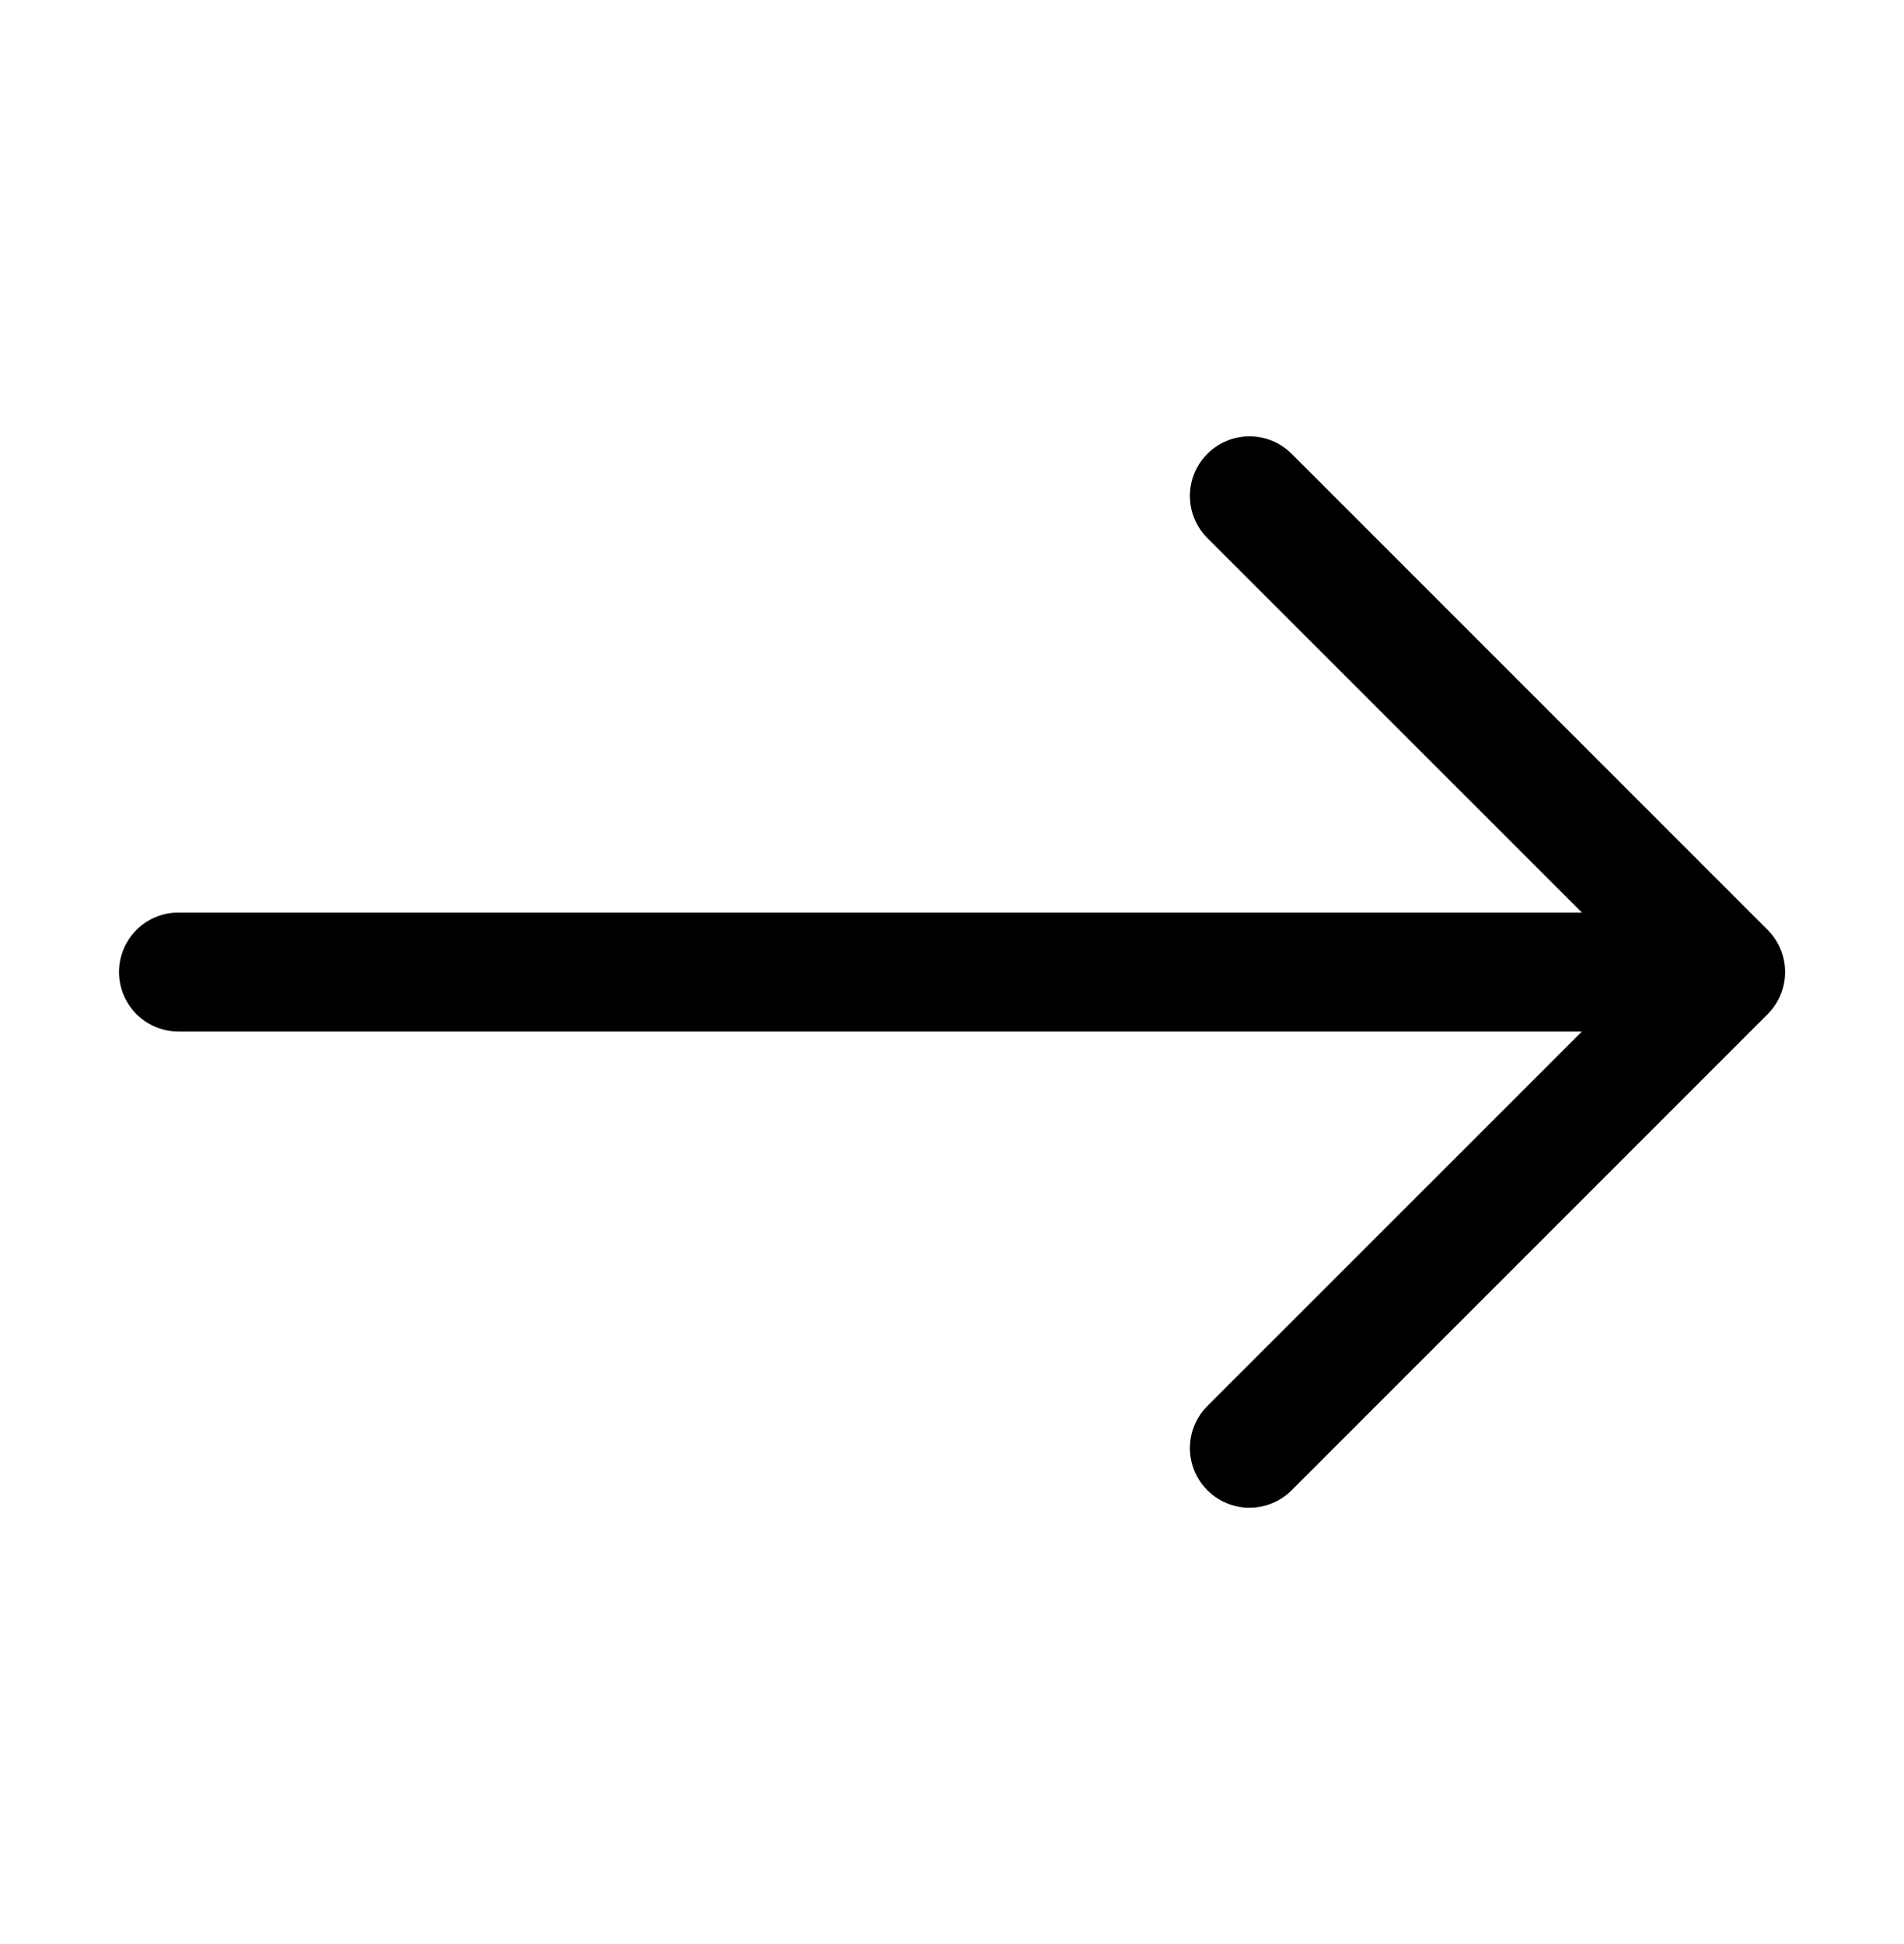 <svg width="48" height="49" viewBox="0 0 48 49" fill="none" xmlns="http://www.w3.org/2000/svg">
<path fill-rule="evenodd" clip-rule="evenodd" d="M3 24.5C3 24.898 3.158 25.279 3.439 25.561C3.721 25.842 4.102 26 4.5 26H39.879L30.438 35.438C30.156 35.72 29.998 36.102 29.998 36.5C29.998 36.898 30.156 37.28 30.438 37.562C30.72 37.844 31.102 38.002 31.5 38.002C31.898 38.002 32.28 37.844 32.562 37.562L44.562 25.562C44.702 25.423 44.812 25.257 44.888 25.075C44.964 24.893 45.003 24.697 45.003 24.5C45.003 24.303 44.964 24.107 44.888 23.925C44.812 23.743 44.702 23.577 44.562 23.438L32.562 11.438C32.422 11.299 32.257 11.188 32.075 11.112C31.892 11.037 31.697 10.998 31.5 10.998C31.102 10.998 30.72 11.156 30.438 11.438C30.156 11.72 29.998 12.102 29.998 12.5C29.998 12.898 30.156 13.28 30.438 13.562L39.879 23H4.5C4.102 23 3.721 23.158 3.439 23.439C3.158 23.721 3 24.102 3 24.5Z" fill="black"/>
</svg>
